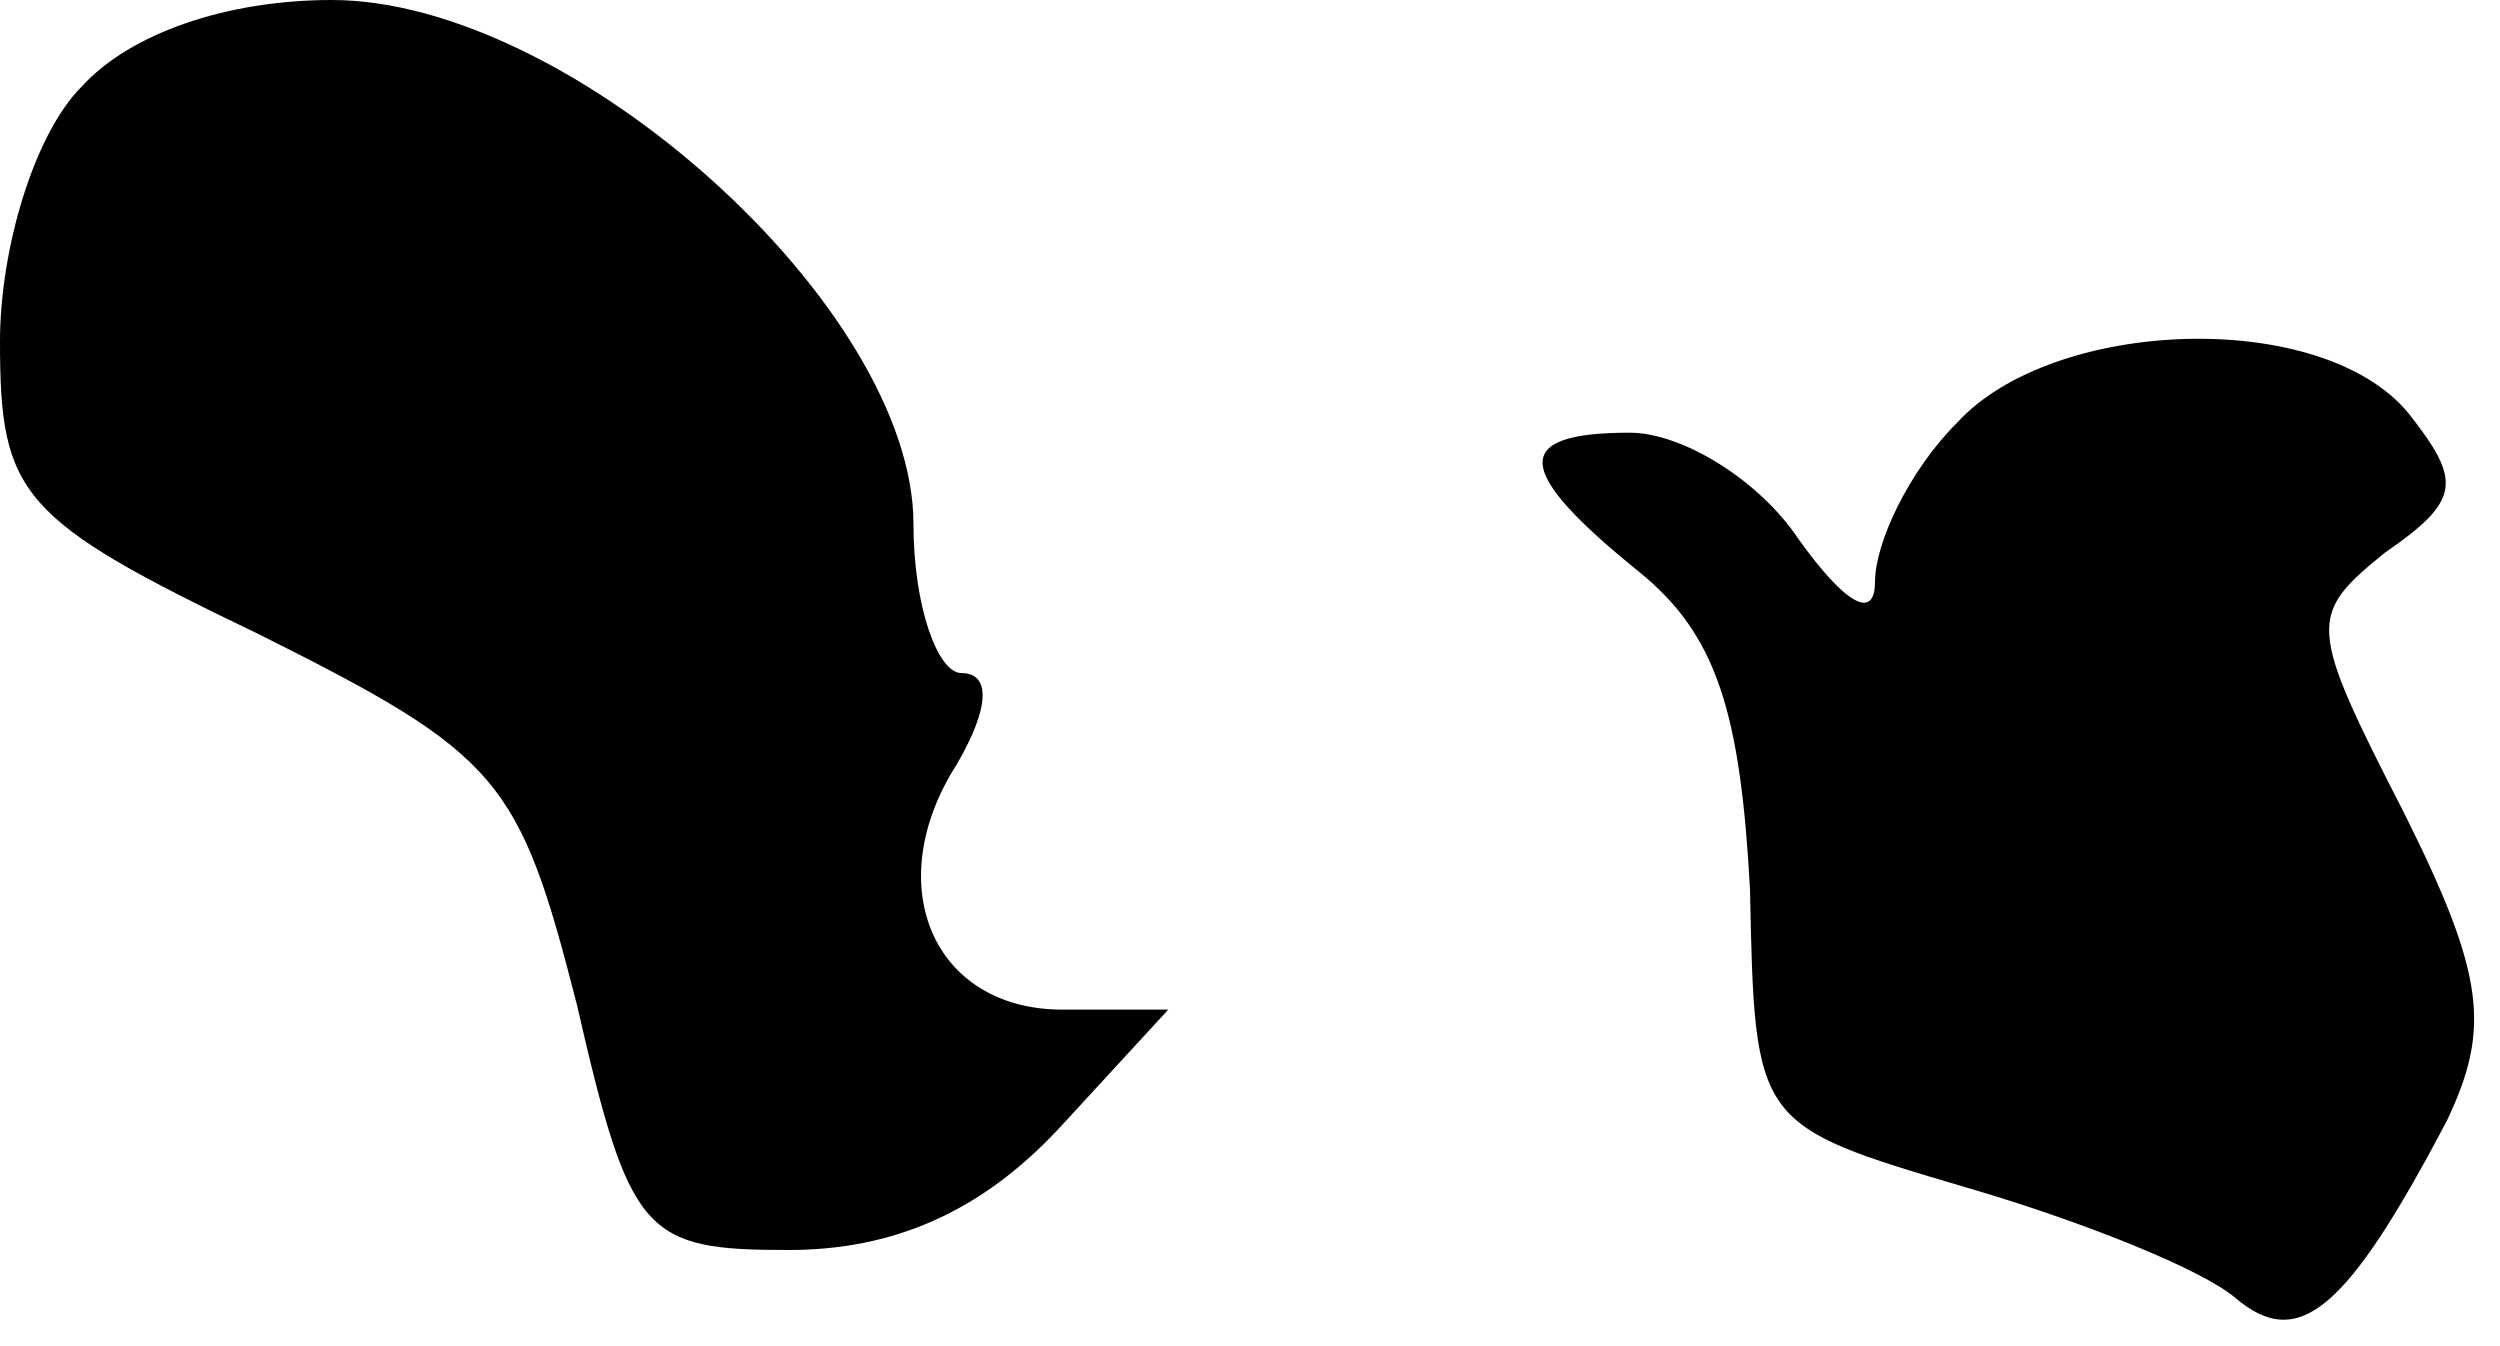 <?xml version="1.0" standalone="no"?>
<!DOCTYPE svg PUBLIC "-//W3C//DTD SVG 20010904//EN"
 "http://www.w3.org/TR/2001/REC-SVG-20010904/DTD/svg10.dtd">
<svg version="1.0" xmlns="http://www.w3.org/2000/svg"
 width="52pt" height="28pt" viewBox="0 0 52 28"
 preserveAspectRatio="xMidYMid meet">
<g transform="translate(0,28) scale(0.1,-0.1)"
fill="#000000" stroke="none">
<path fill="#000000" stroke="none" d="M17 262 c-10 -10 -17 -34 -17 -53 0
-32 4 -37 54 -61 50 -25 54 -30 66 -77 11 -48 14 -51 44 -51 22 0 40 8 56 25
l23 25 -22 0 c-27 0 -38 26 -22 51 7 12 7 19 1 19 -5 0 -10 14 -10 31 0 45
-71 109 -121 109 -22 0 -42 -7 -52 -18z"/>
<path fill="#000000" stroke="none" d="M407 192 c-10 -10 -17 -25 -17 -33 0
-8 -6 -5 -16 9 -8 12 -24 22 -35 22 -25 0 -24 -8 2 -29 16 -13 21 -29 23 -66
1 -49 1 -49 45 -62 24 -7 49 -17 56 -23 13 -11 23 -3 44 37 9 19 8 30 -9 64
-20 39 -20 41 -4 54 16 11 16 15 5 29 -18 22 -74 20 -94 -2z"/>
</g>
</svg>
